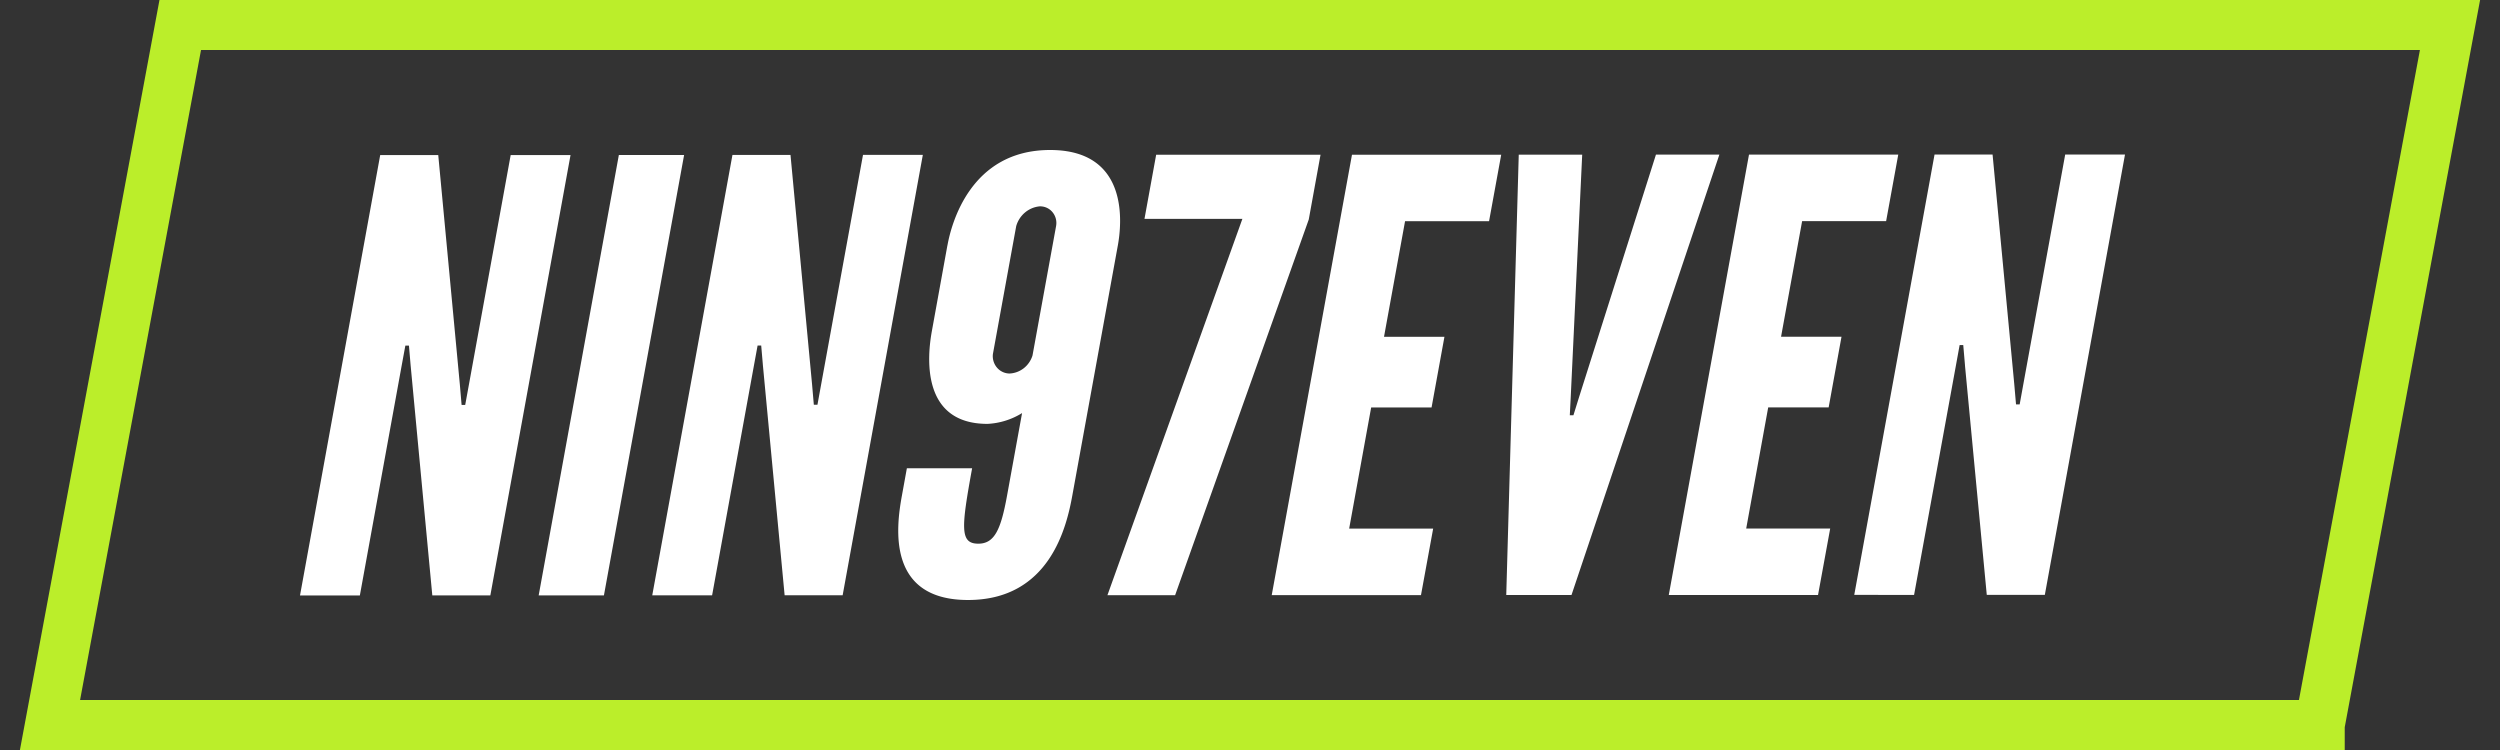 <svg width="100" height="30" viewBox="0 0 100 30" xmlns="http://www.w3.org/2000/svg"><rect x="0" y="0" width="100" height="30" fill="#333333" stroke="none"/><title>svg/footer_logo_97</title><g fill="none" fill-rule="evenodd"><path stroke="#BBEE2A" stroke-width="2" d="M92.789 28.998L98 1H7.21L2 29h90.789z"/><path d="M16.427 14.638l-.069-.813h-.144l-.15.815-1.67 9.179H12l3.208-17.616h2.322l.864 9.179.07.815h.144l.149-.815 1.67-9.18h2.394l-3.208 17.615h-2.321l-.865-9.179zM24.754 6.2h2.61l-3.207 17.615h-2.61L24.754 6.2zm5.764 8.434l-.07-.814h-.144l-.149.814-1.671 9.179H26.09l3.208-17.616h2.322l.863 9.18.07.813h.145l.148-.814 1.674-9.18h2.393L33.706 23.81h-2.321l-.867-9.177zm7.38-4.82C38.05 8.973 38.809 6.002 42 6c3.193-.002 2.867 2.97 2.715 3.81l-1.824 10.02c-.227 1.246-.905 4.169-4.168 4.17-3.263.001-2.875-2.922-2.648-4.168l.2-1.102h2.61c-.431 2.372-.5 3.018.248 3.017.653 0 .903-.576 1.148-1.916l.602-3.308c-.42.26-.895.408-1.384.432-2.683 0-2.403-2.73-2.224-3.713l.622-3.43zm4.345-.77a.678.678 0 0 0-.142-.556.64.64 0 0 0-.512-.234c-.442.04-.816.354-.941.791l-.93 5.105a.707.707 0 0 0 .154.546.67.67 0 0 0 .5.245c.427-.015.798-.303.928-.72l.943-5.176zm7.452-.29h-3.916l.467-2.564h6.575l-.471 2.59-5.346 15.028h-2.707l5.398-15.053zm4.384-2.566h5.969l-.486 2.66h-3.36l-.842 4.625h2.417l-.515 2.826h-2.416l-.88 4.845h3.36l-.487 2.66h-5.97l3.21-17.616zm12.158-.004h2.538L62.86 23.8h-2.61l.5-17.614h2.538l-.458 9.682-.038.742h.145l.231-.743 3.07-9.683zm3.723 0h5.97l-.485 2.66h-3.36l-.843 4.626h2.418l-.514 2.825h-2.418l-.88 4.845h3.36l-.487 2.66h-5.97L69.96 6.183zm8.64 8.433l-.07-.814h-.145l-.148.814-1.674 9.179H74.17L77.382 6.18h2.321l.867 9.179.071.816h.146l.148-.816 1.673-9.178H85l-3.207 17.615h-2.322l-.872-9.179z" fill="#FFF"/></g></svg>